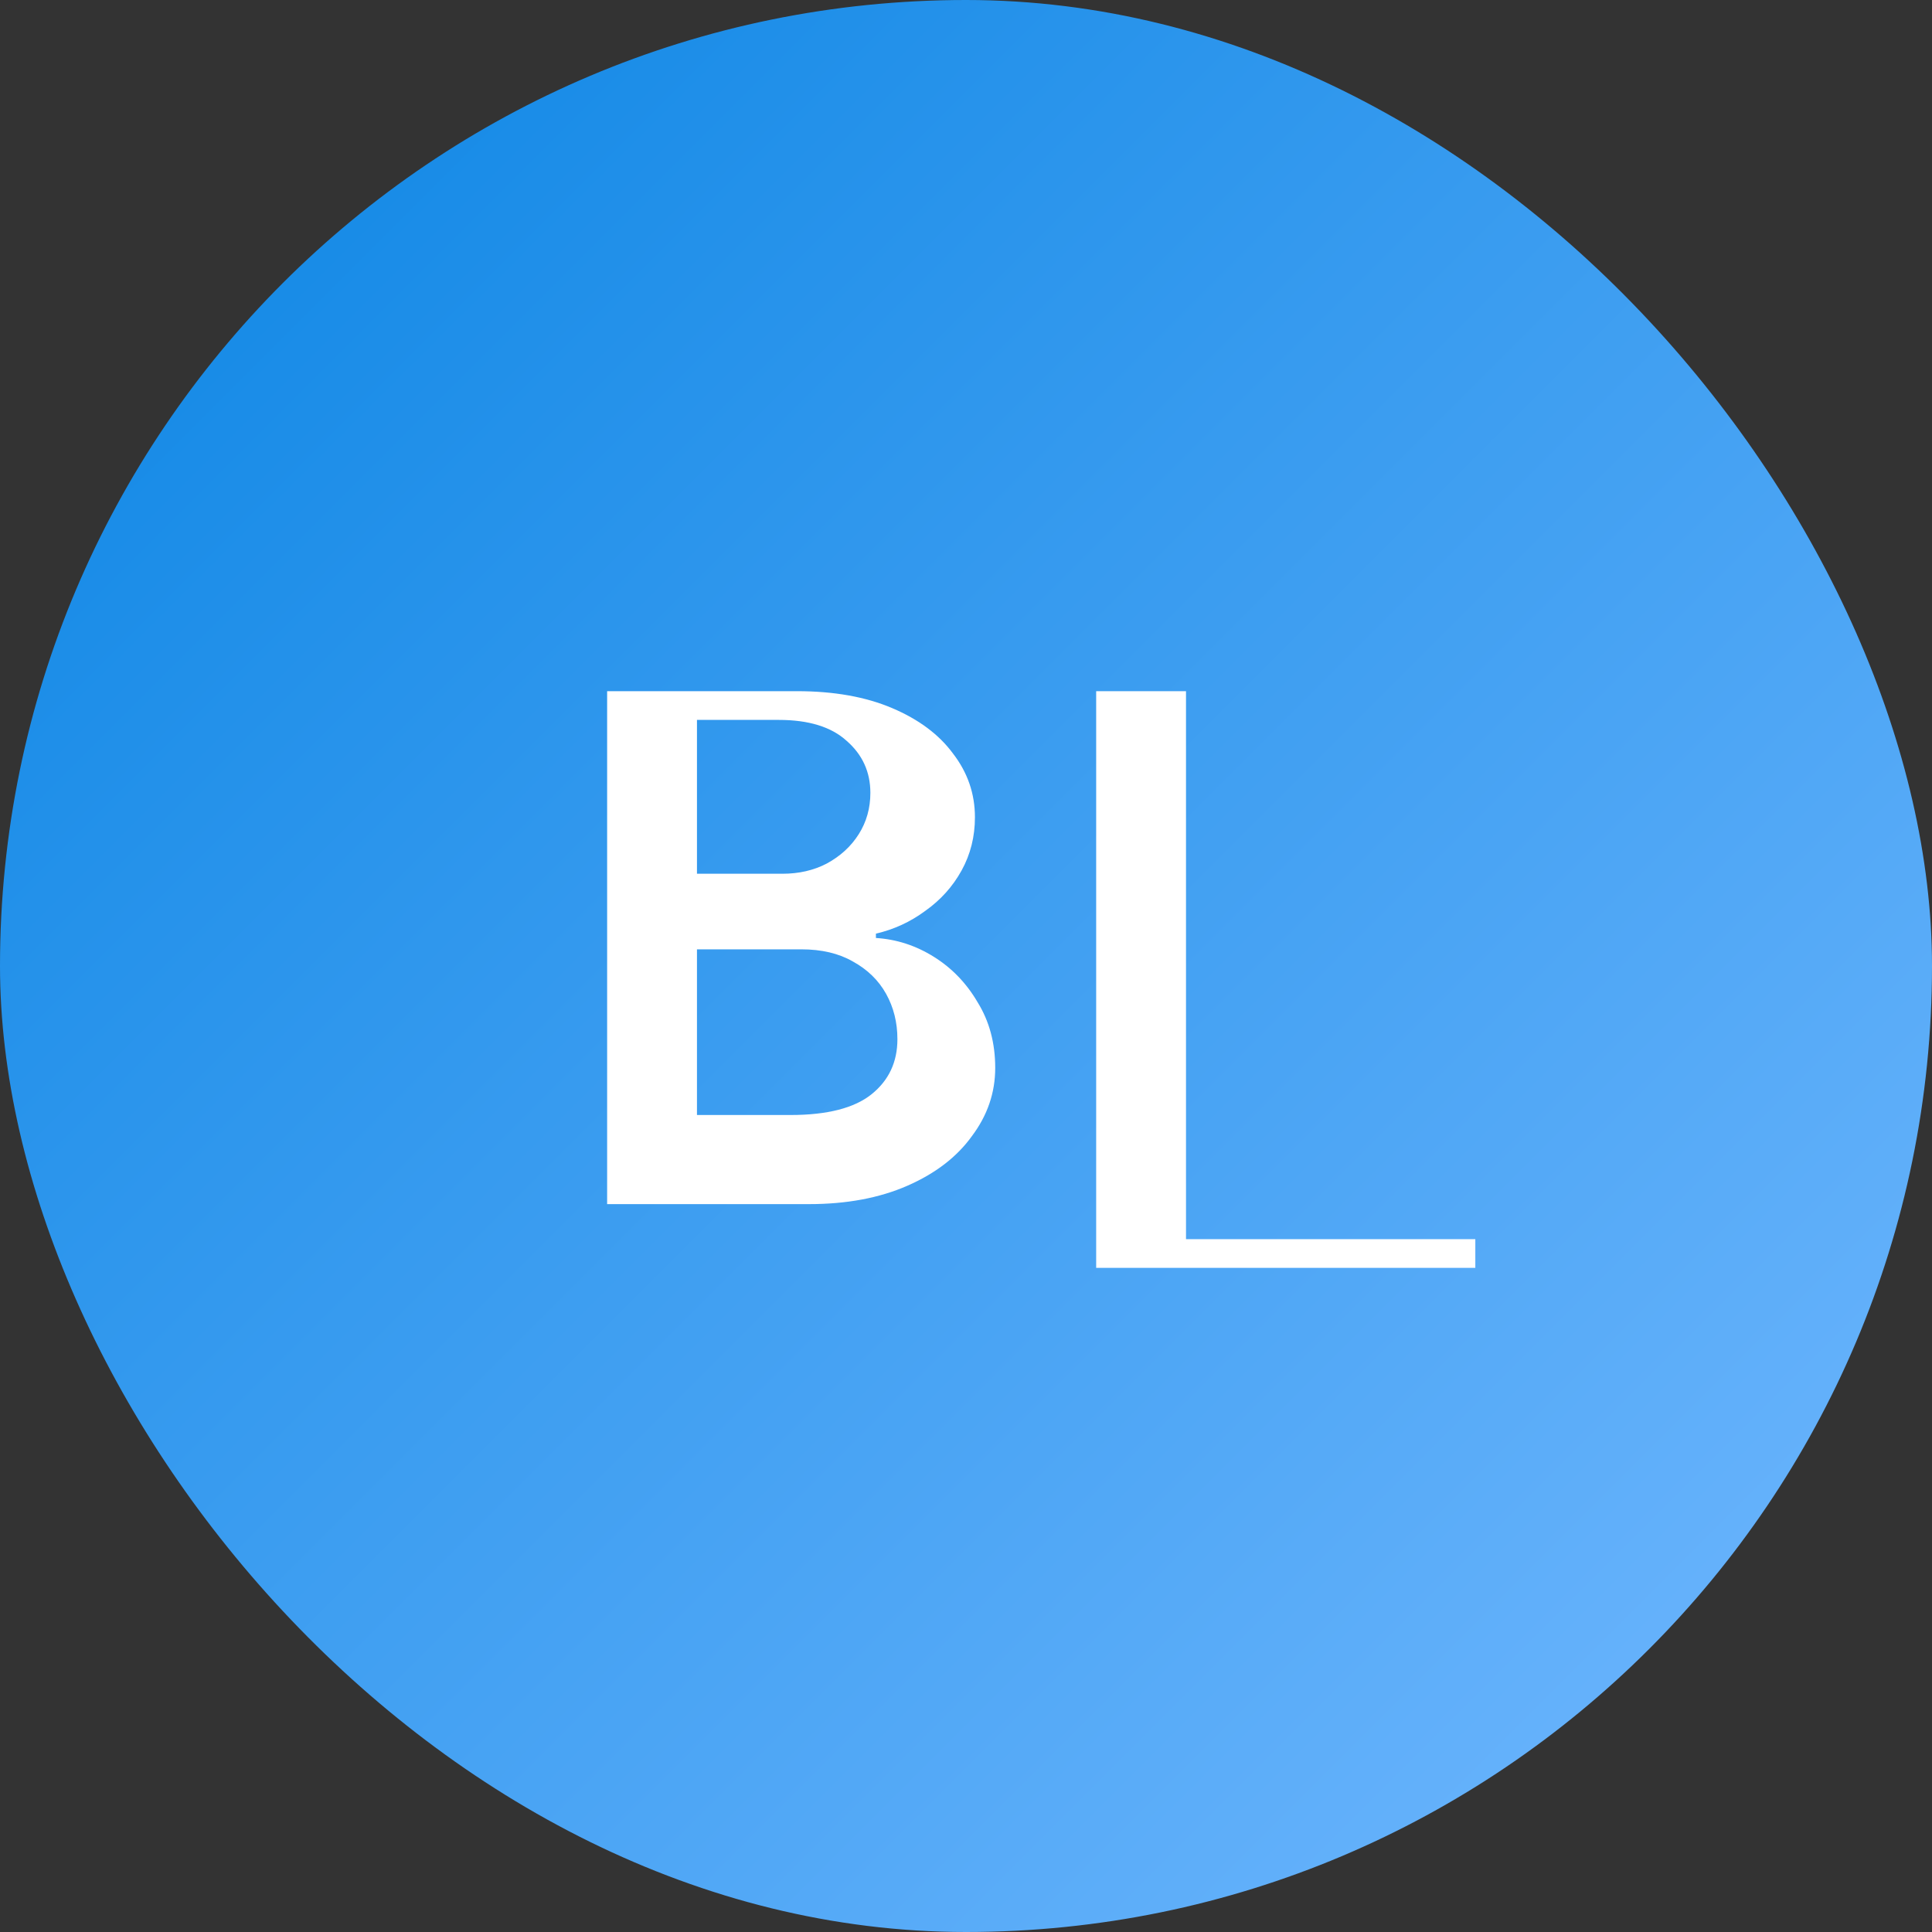 <svg xmlns="http://www.w3.org/2000/svg" width="32" height="32" viewBox="0 0 32 32" fill="none">
  <rect x="0" y="0" width="32" height="32" fill="#333333" stroke="none"/>
  <rect width="32" height="32" rx="16" fill="url(#paint0_linear_1201_2)" />
  <path d="M10.056 21V11.448H13.2C13.811 11.448 14.336 11.541 14.776 11.728C15.216 11.915 15.552 12.165 15.784 12.48C16.027 12.795 16.148 13.147 16.148 13.536C16.148 13.856 16.075 14.149 15.928 14.416C15.781 14.683 15.58 14.907 15.324 15.088C15.079 15.269 14.807 15.395 14.508 15.464V15.536C14.849 15.557 15.169 15.661 15.468 15.848C15.767 16.035 16.008 16.285 16.192 16.6C16.387 16.915 16.484 17.277 16.484 17.688C16.484 18.099 16.355 18.476 16.096 18.82C15.848 19.164 15.492 19.437 15.028 19.64C14.564 19.843 14.021 19.944 13.4 19.944H10.056V21ZM11.544 18.468H13.092C13.703 18.468 14.151 18.353 14.436 18.124C14.721 17.895 14.864 17.591 14.864 17.212C14.864 16.935 14.801 16.684 14.676 16.46C14.551 16.236 14.367 16.057 14.124 15.924C13.892 15.791 13.608 15.724 13.272 15.724H11.544V18.468ZM11.544 14.472H12.96C13.232 14.472 13.476 14.416 13.692 14.304C13.919 14.181 14.096 14.019 14.224 13.816C14.352 13.613 14.416 13.385 14.416 13.132C14.416 12.785 14.284 12.497 14.02 12.268C13.767 12.039 13.393 11.924 12.9 11.924H11.544V14.472ZM18.156 21V11.448H19.644V20.524H24.436V21H18.156Z" fill="white" />
  <defs>
    <linearGradient id="paint0_linear_1201_2" x1="0" y1="0" x2="32" y2="32" gradientUnits="userSpaceOnUse">
      <stop stop-color="#0984E3" />
      <stop offset="1" stop-color="#74B9FF" />
    </linearGradient>
  </defs>
</svg>